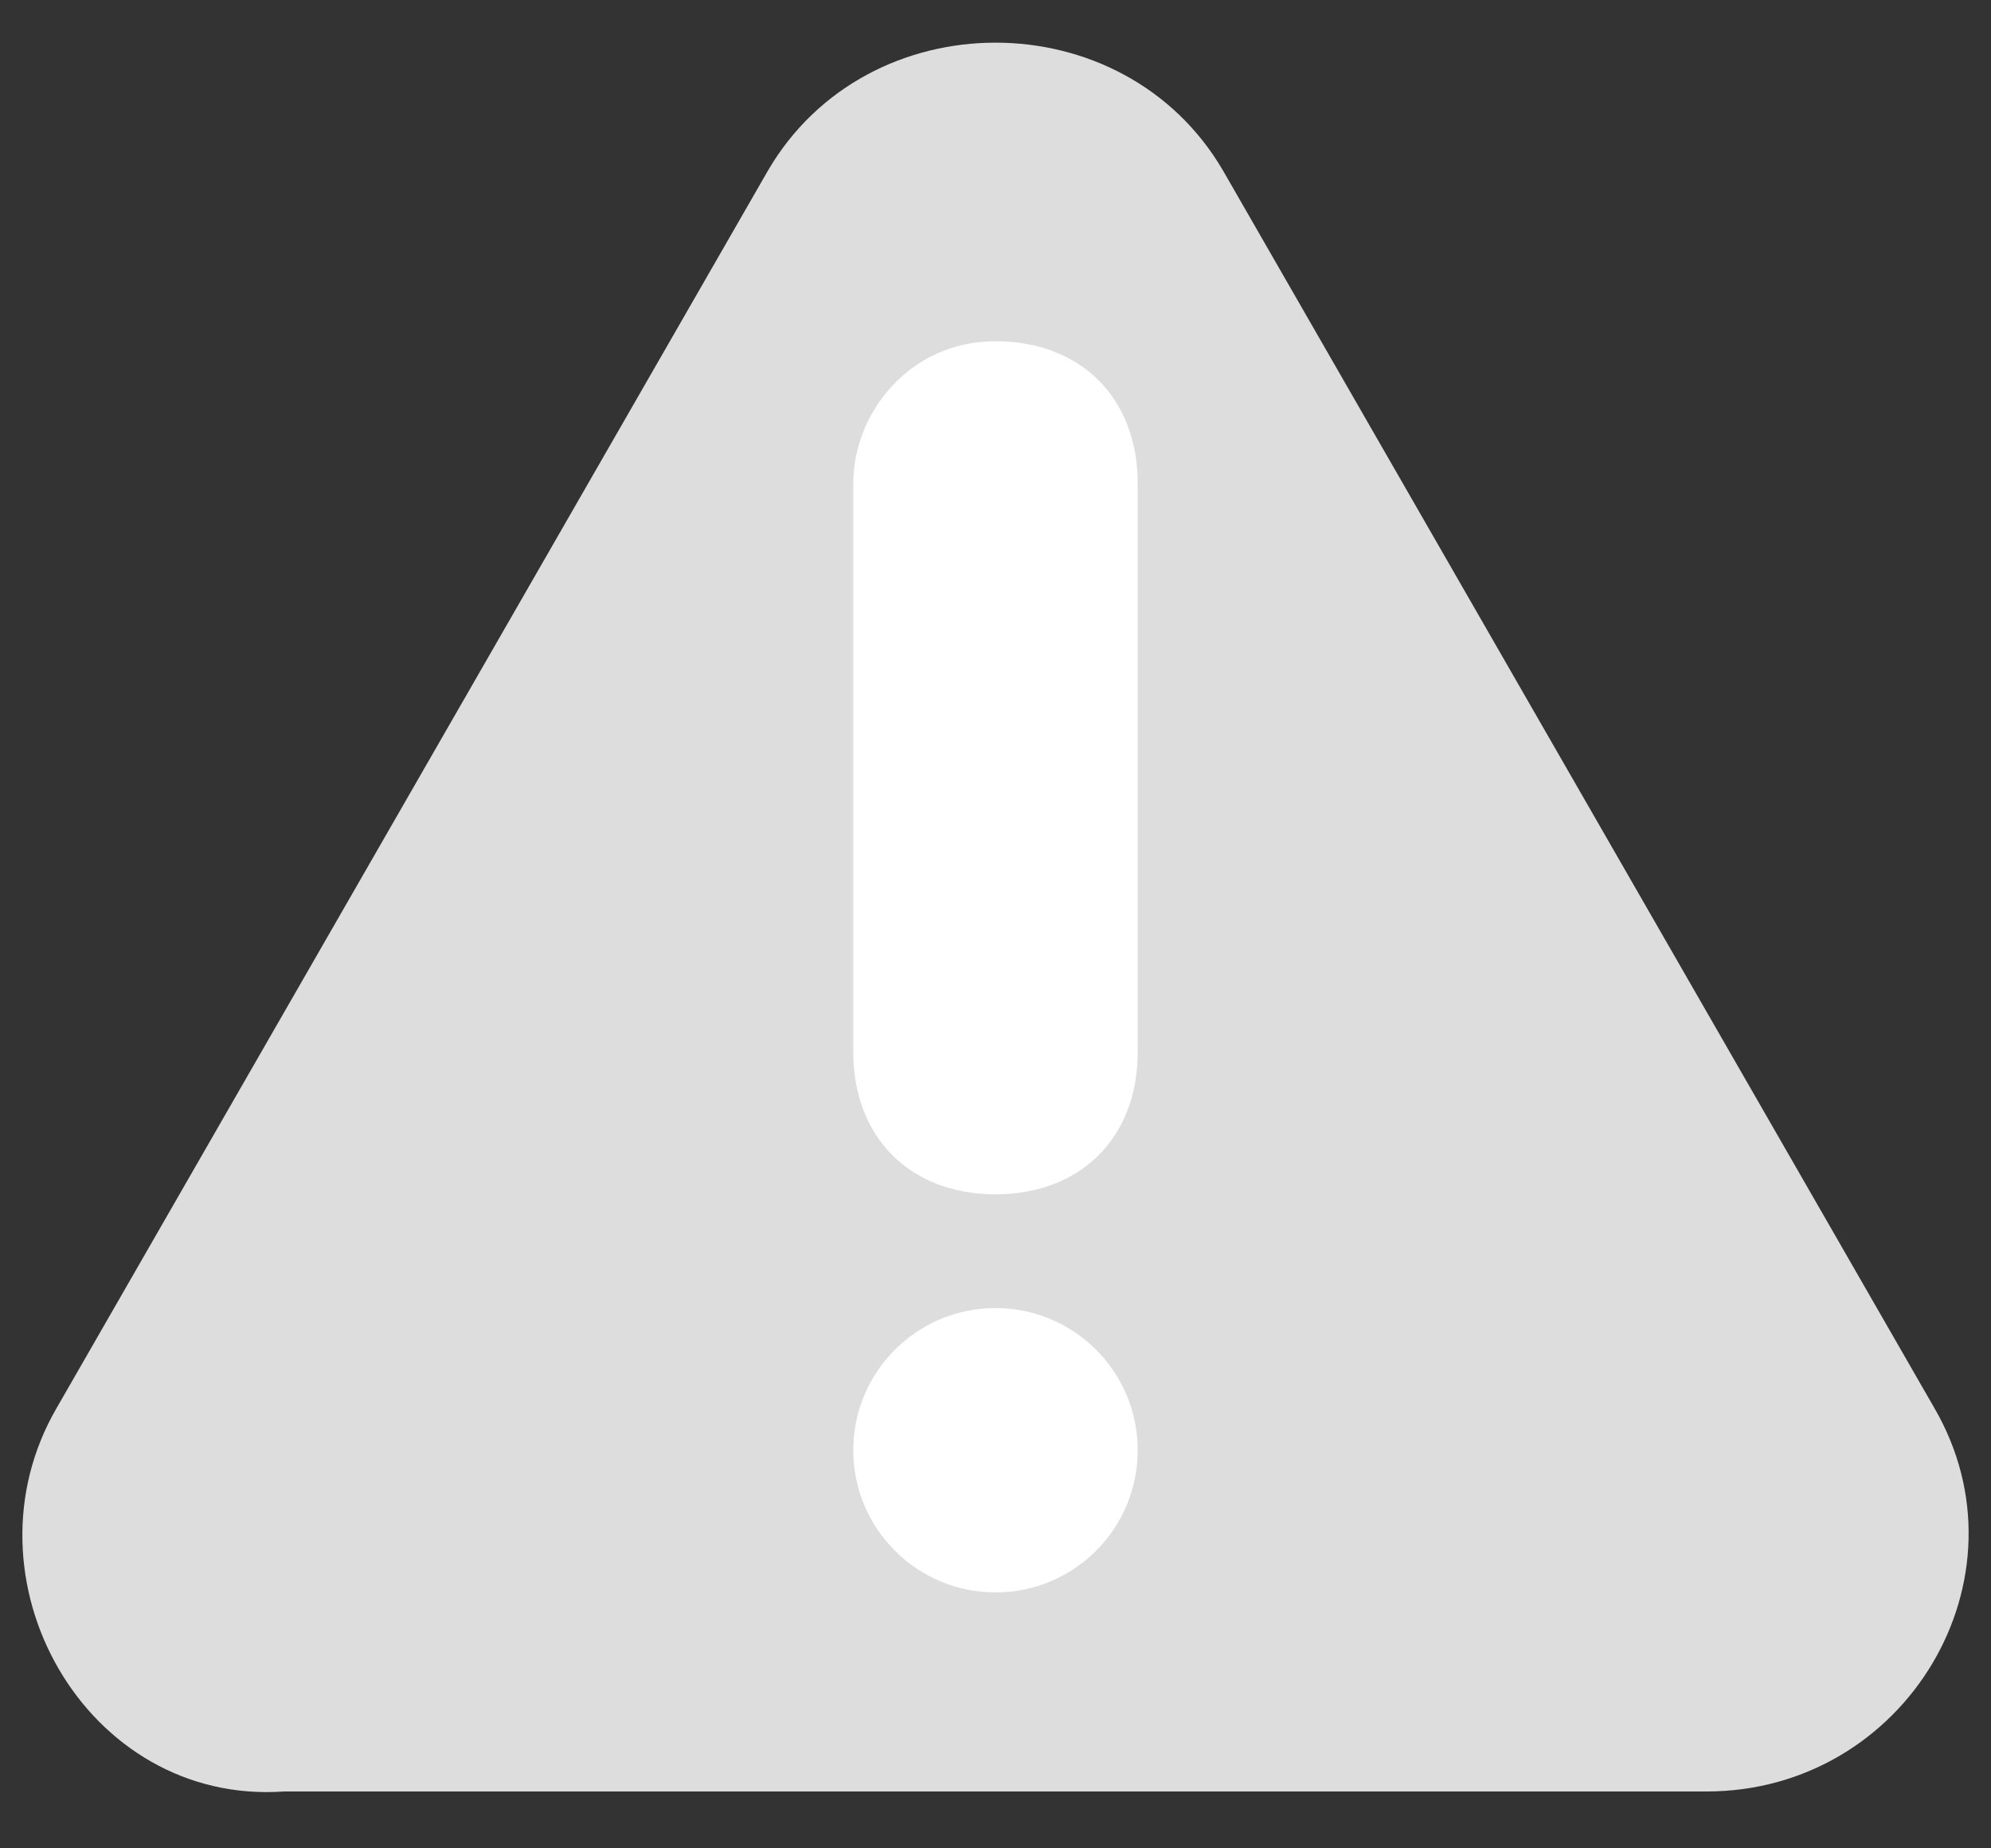 <?xml version="1.0" encoding="UTF-8" standalone="no"?>
<svg width="14px" height="13px" viewBox="0 0 14 13" version="1.1" xmlns="http://www.w3.org/2000/svg" xmlns:xlink="http://www.w3.org/1999/xlink">
    <rect x="0" y="0" width="14" height="13" fill="#333333" stroke="none"/>
    <!-- Generator: Sketch 39.1 (31720) - http://www.bohemiancoding.com/sketch -->
    <title>jubaoqian</title>
    <desc>Created with Sketch.</desc>
    <defs/>
    <g id="Page-1" stroke="none" stroke-width="1" fill="none" fill-rule="evenodd">
        <g id="Desktop-HD" transform="translate(-1283, -131)">
            <g id="举报默认" transform="translate(1283, 131)">
                <g id="图层_1">
                    <path d="M0.4,9.9 L5.4,1.2 C6.1,0 7.9,0 8.6,1.2 L13.6,9.9 C14.3,11.1 13.4,12.6 12,12.6 L2,12.6 C0.6,12.7 -0.3,11.1 0.4,9.9 L0.4,9.9 Z" id="XMLID_1695_" fill="#DDDDDE"/>
                    <path d="M7,8.4 L7,8.4 C6.4,8.4 6,8 6,7.4 L6,3.4 C6,2.9 6.4,2.4 7,2.4 L7,2.4 C7.6,2.4 8,2.8 8,3.4 L8,7.4 C8,8 7.6,8.4 7,8.4 L7,8.4 Z" id="XMLID_1748_" fill="#FFFFFF"/>
                    <circle id="XMLID_1749_" fill="#FFFFFF" cx="7" cy="10.2" r="1"/>
                </g>
            </g>
        </g>
    </g>
</svg>